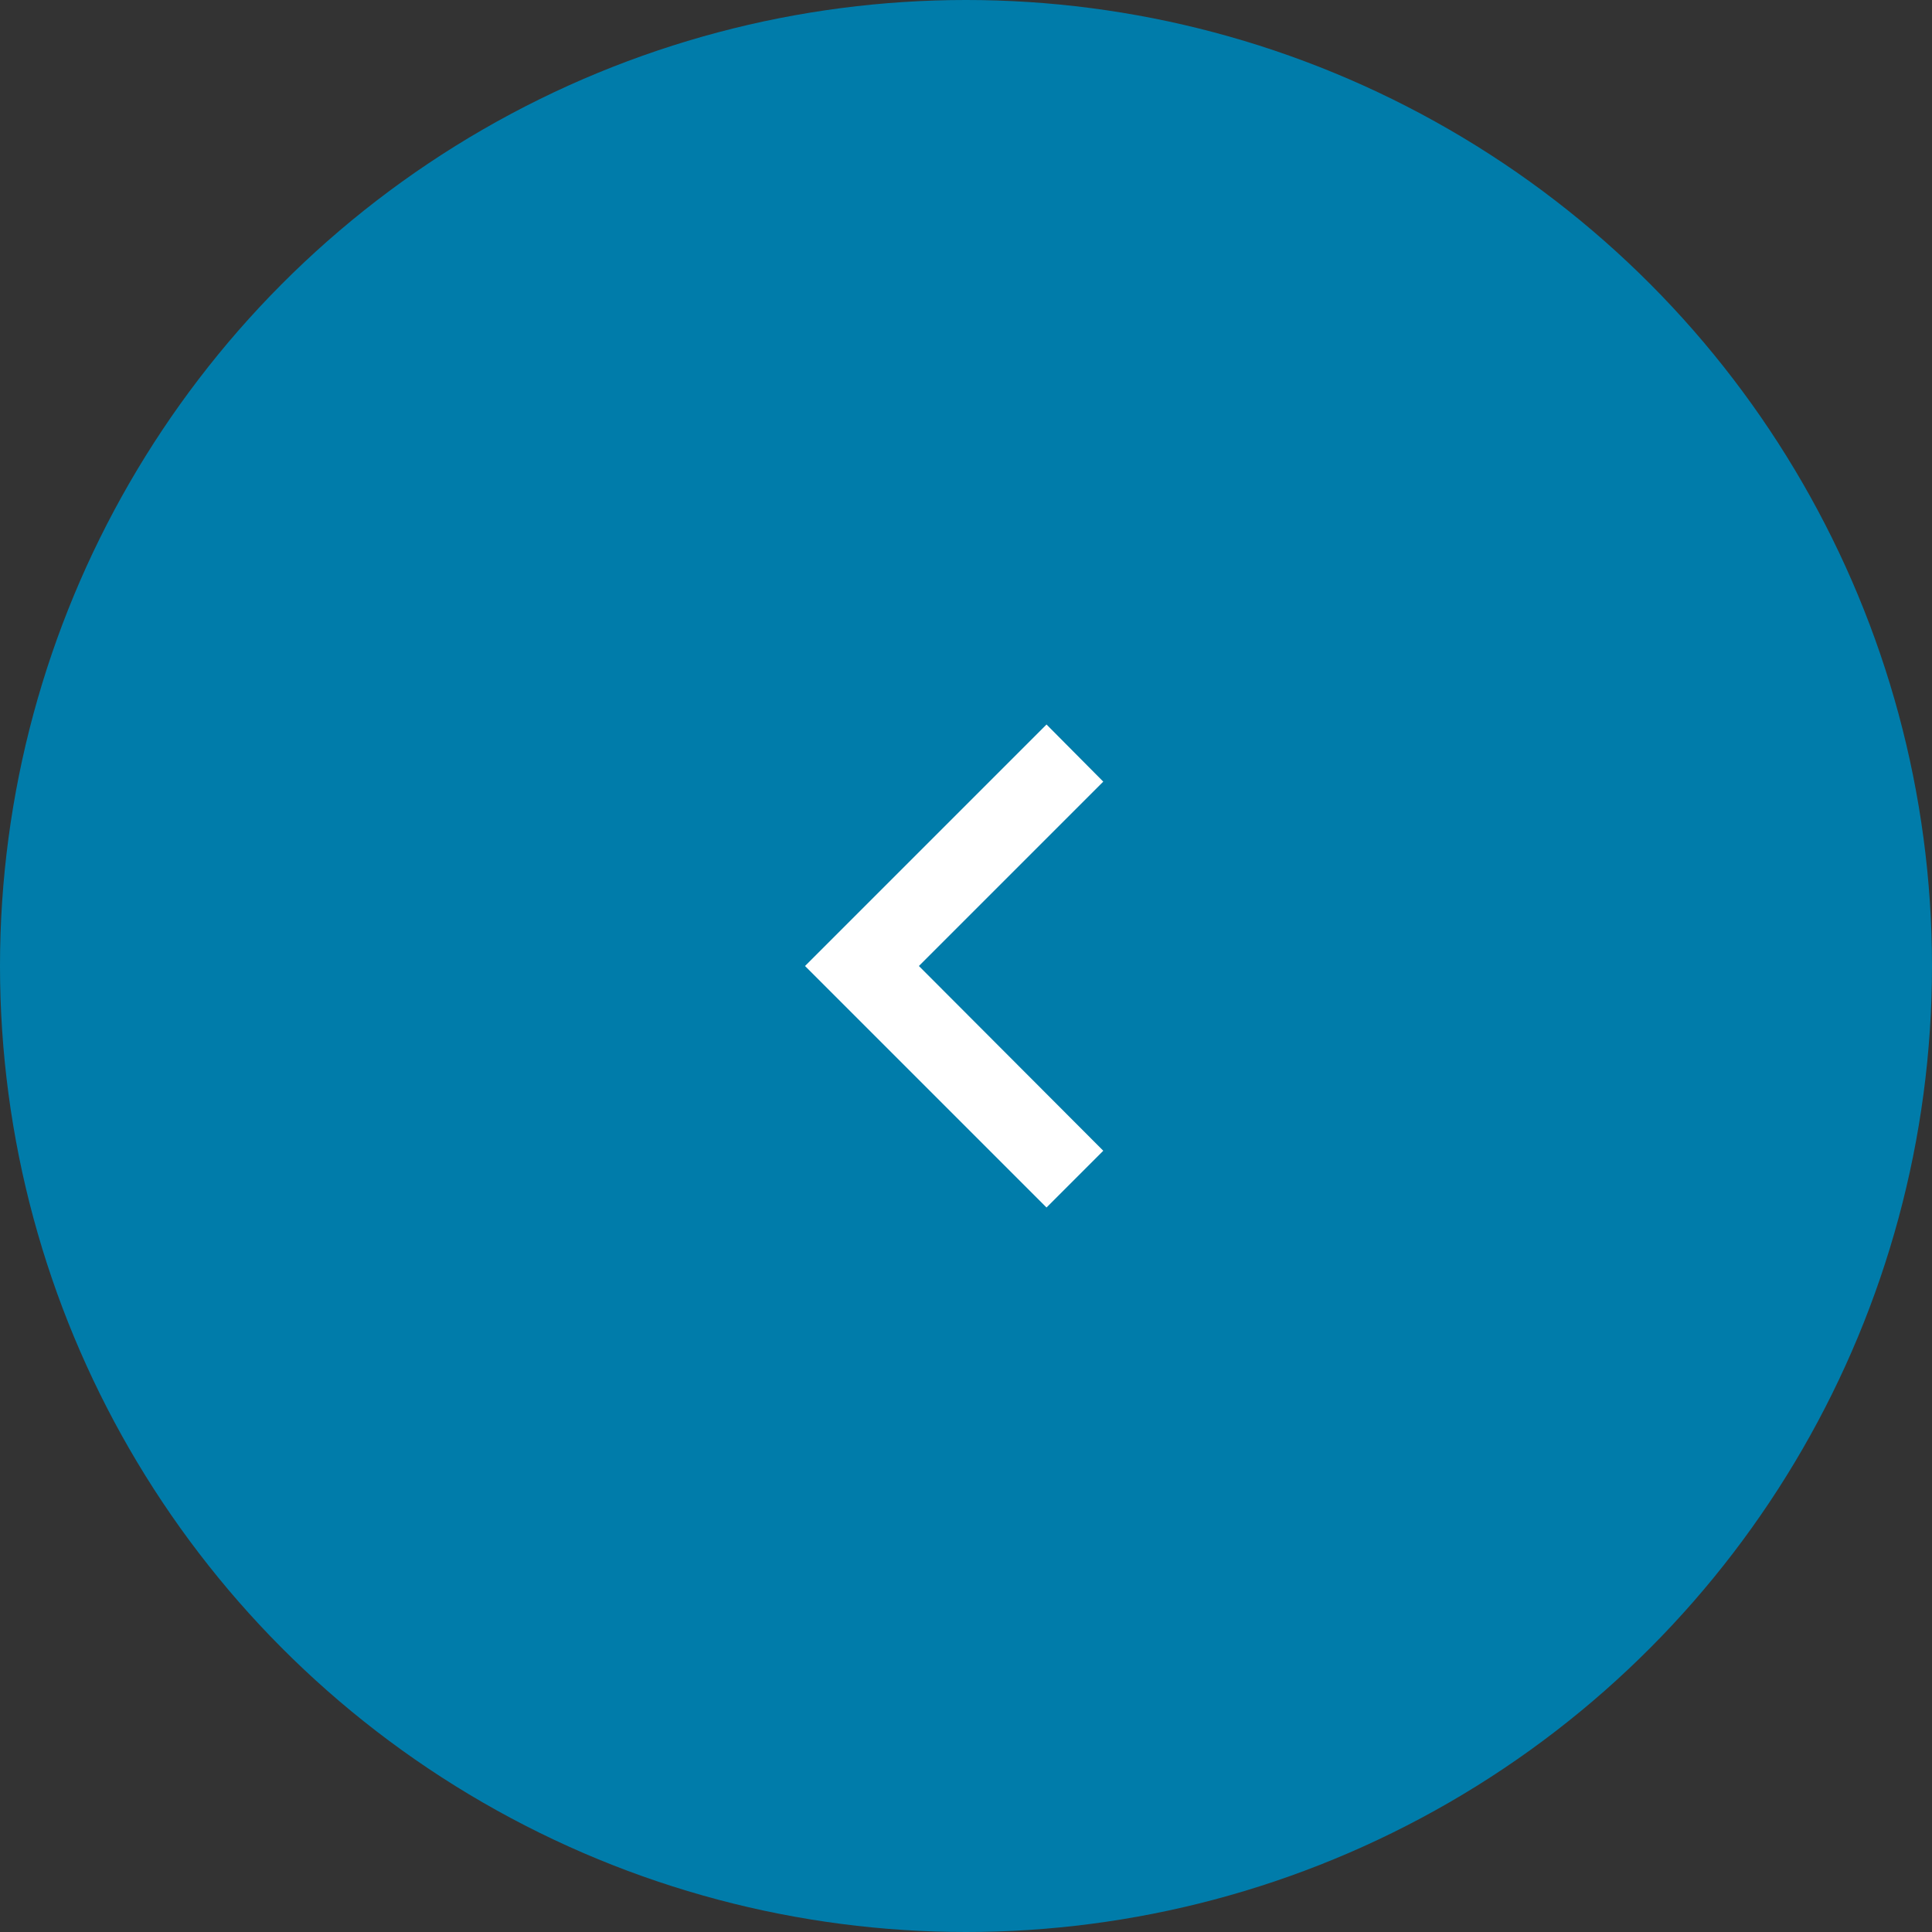 <svg width="40" height="40" viewBox="0 0 40 40" fill="none" xmlns="http://www.w3.org/2000/svg">
<rect x="0" y="0" width="40" height="40" fill="#333333" stroke="none"/>
<circle cx="20" cy="20" r="20" fill="#007CAA"/>
<path d="M22.842 16.183L19.025 20L22.842 23.825L21.667 25L16.667 20L21.667 15L22.842 16.183Z" fill="white"/>
</svg>
